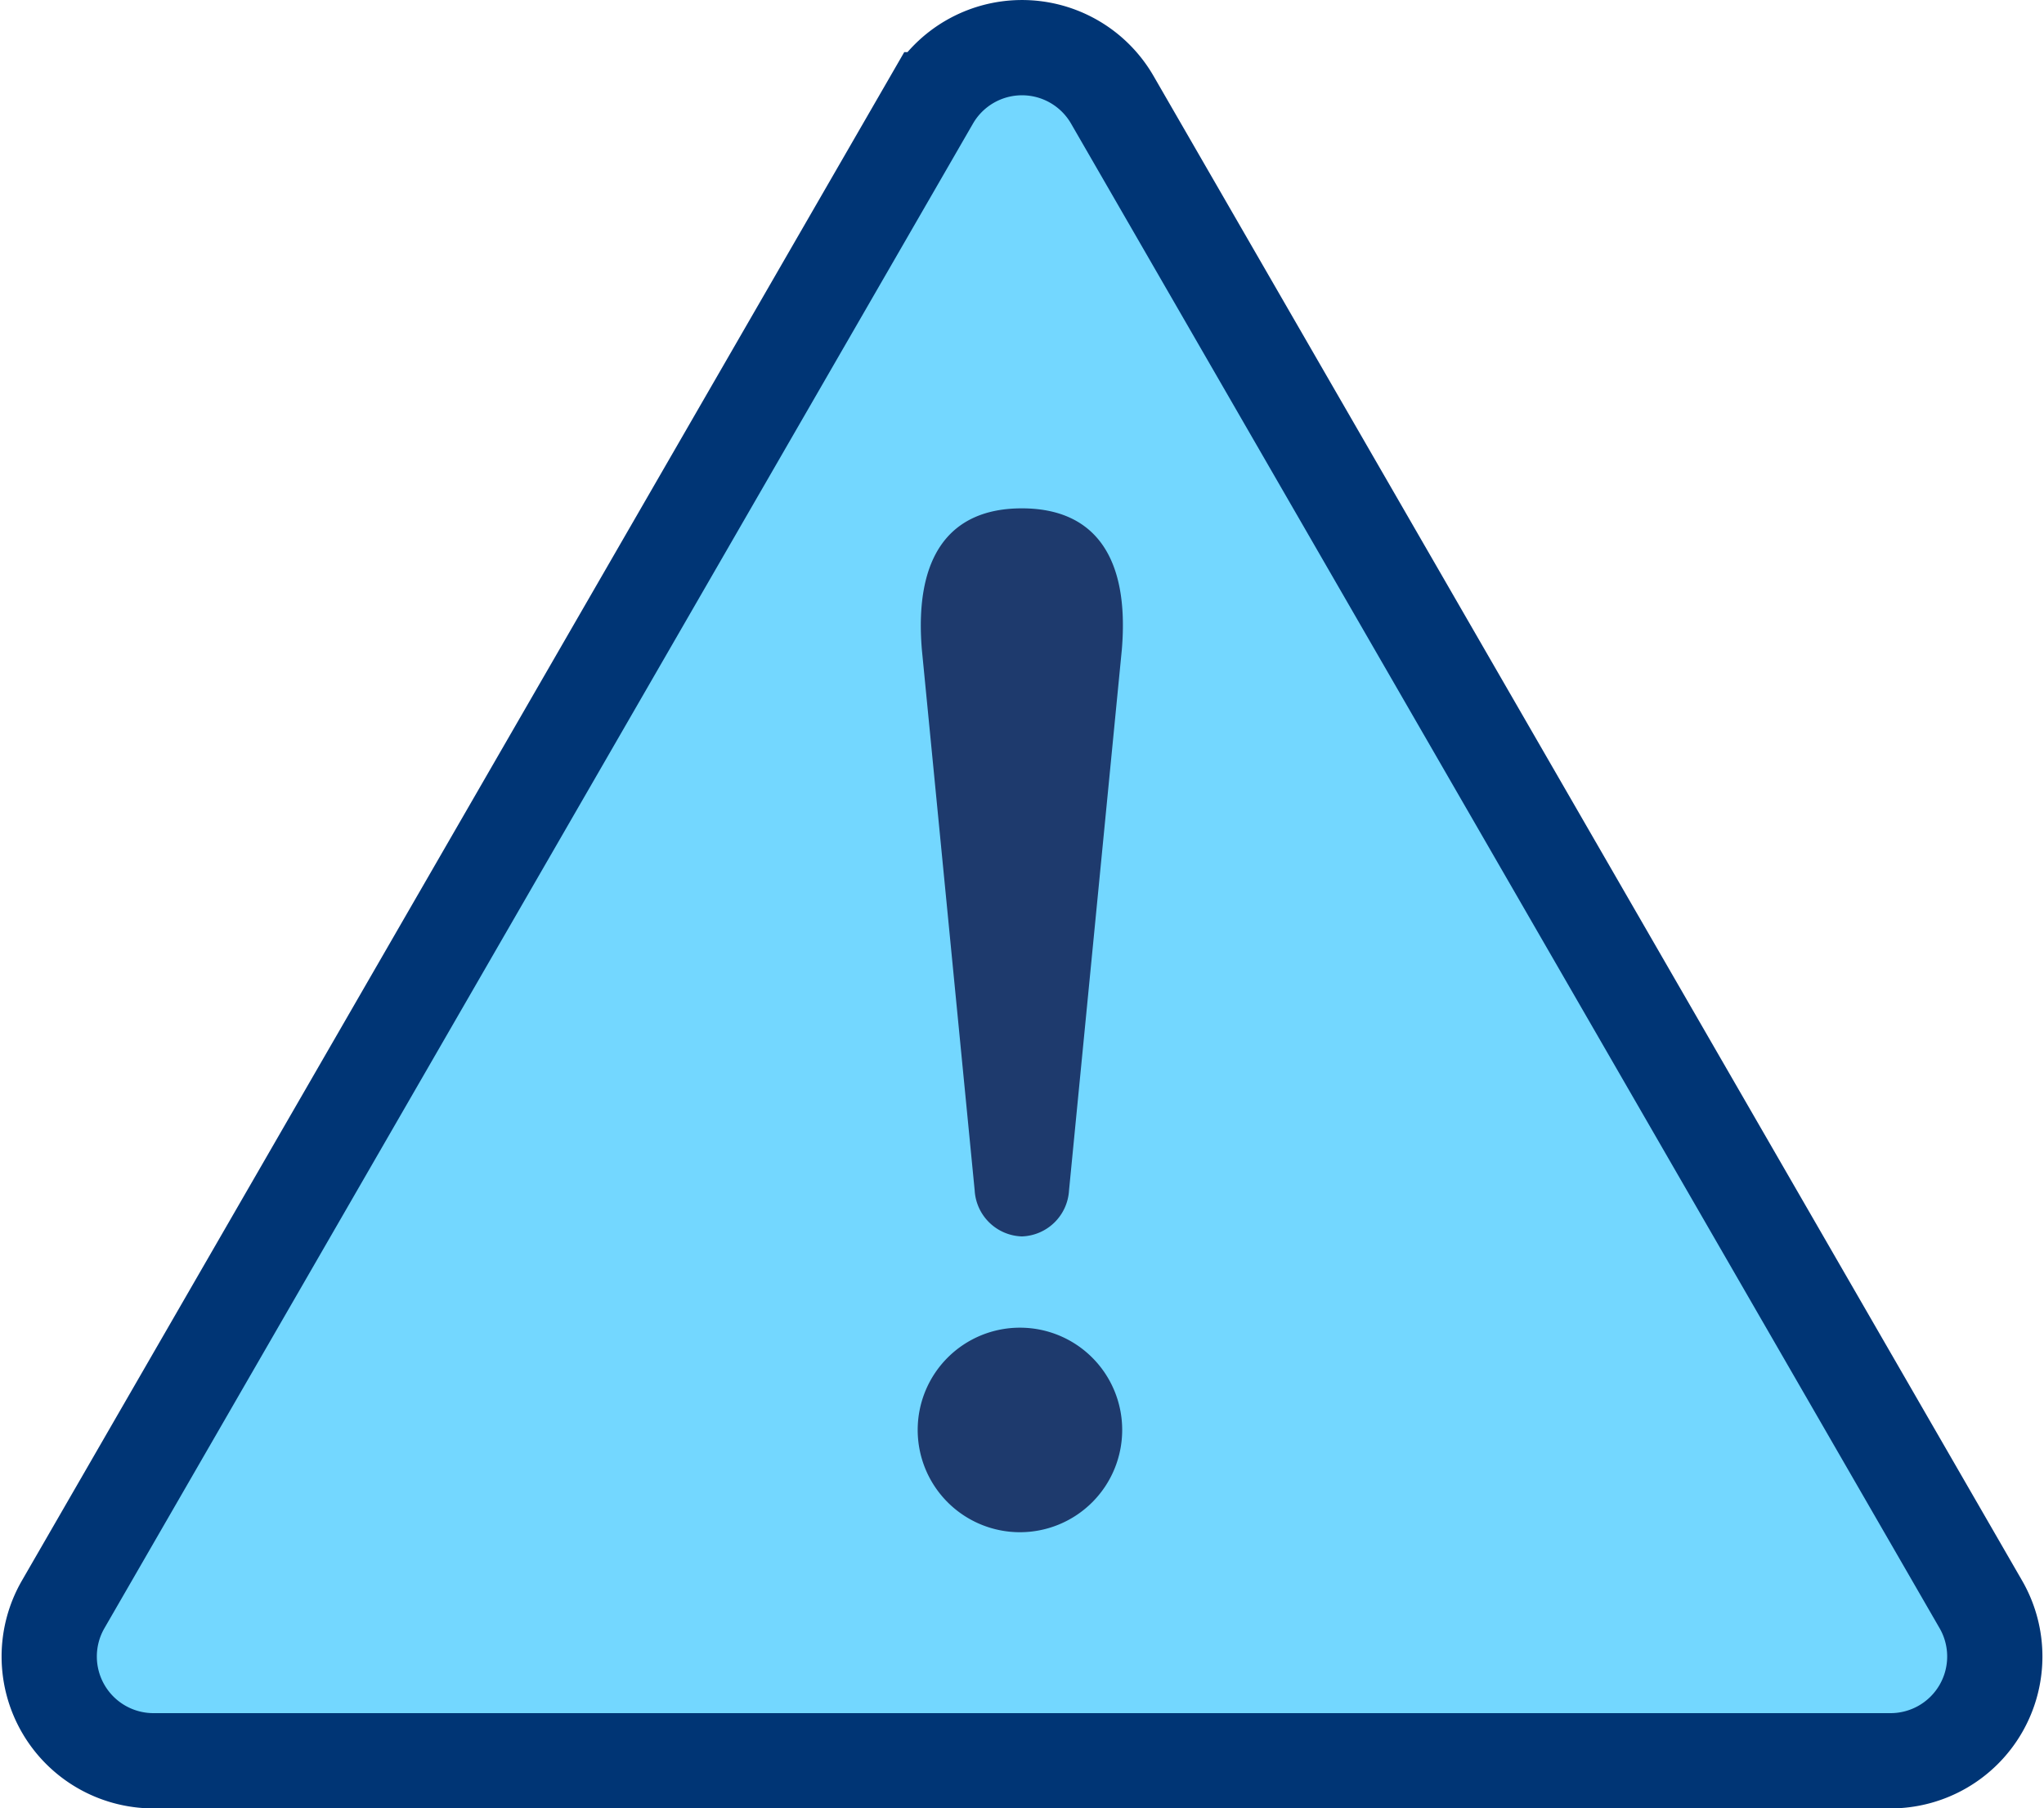 <svg xmlns="http://www.w3.org/2000/svg" width="85.839" height="75.933" viewBox="0 0 85.839 75.933">
  <g id="Componente_83_1" data-name="Componente 83 – 1" transform="translate(2.06 2)">
    <path id="Tracciato_65286" data-name="Tracciato 65286" d="M158.877,258.793l36.476-63.178a4.378,4.378,0,0,1,7.582,0l36.476,63.178a4.378,4.378,0,0,1-3.791,6.566H162.668A4.378,4.378,0,0,1,158.877,258.793Z" transform="translate(-158.284 -193.426)" fill="#73d7ff" stroke="#003575" stroke-width="4"/>
    <g id="Raggruppa_22223" data-name="Raggruppa 22223" transform="translate(36.48 19.344)">
      <g id="Raggruppa_22222" data-name="Raggruppa 22222" transform="translate(0.134 0)">
        <path id="Tracciato_65284" data-name="Tracciato 65284" d="M401.7,350.363a2.051,2.051,0,0,1-1.984-1.93l-2.219-22.72c-.321-3.905,1.163-5.921,4.2-5.921s4.525,2.016,4.2,5.921l-2.219,22.72A2.051,2.051,0,0,1,401.7,350.363Z" transform="translate(-397.458 -319.791)" fill="#1e3a6d"/>
      </g>
      <path id="Tracciato_65285" data-name="Tracciato 65285" d="M405.171,548.825a4.294,4.294,0,1,1-4.293-4.293A4.293,4.293,0,0,1,405.171,548.825Z" transform="translate(-396.584 -510.128)" fill="#1e3a6d"/>
    </g>
  </g>
</svg>
